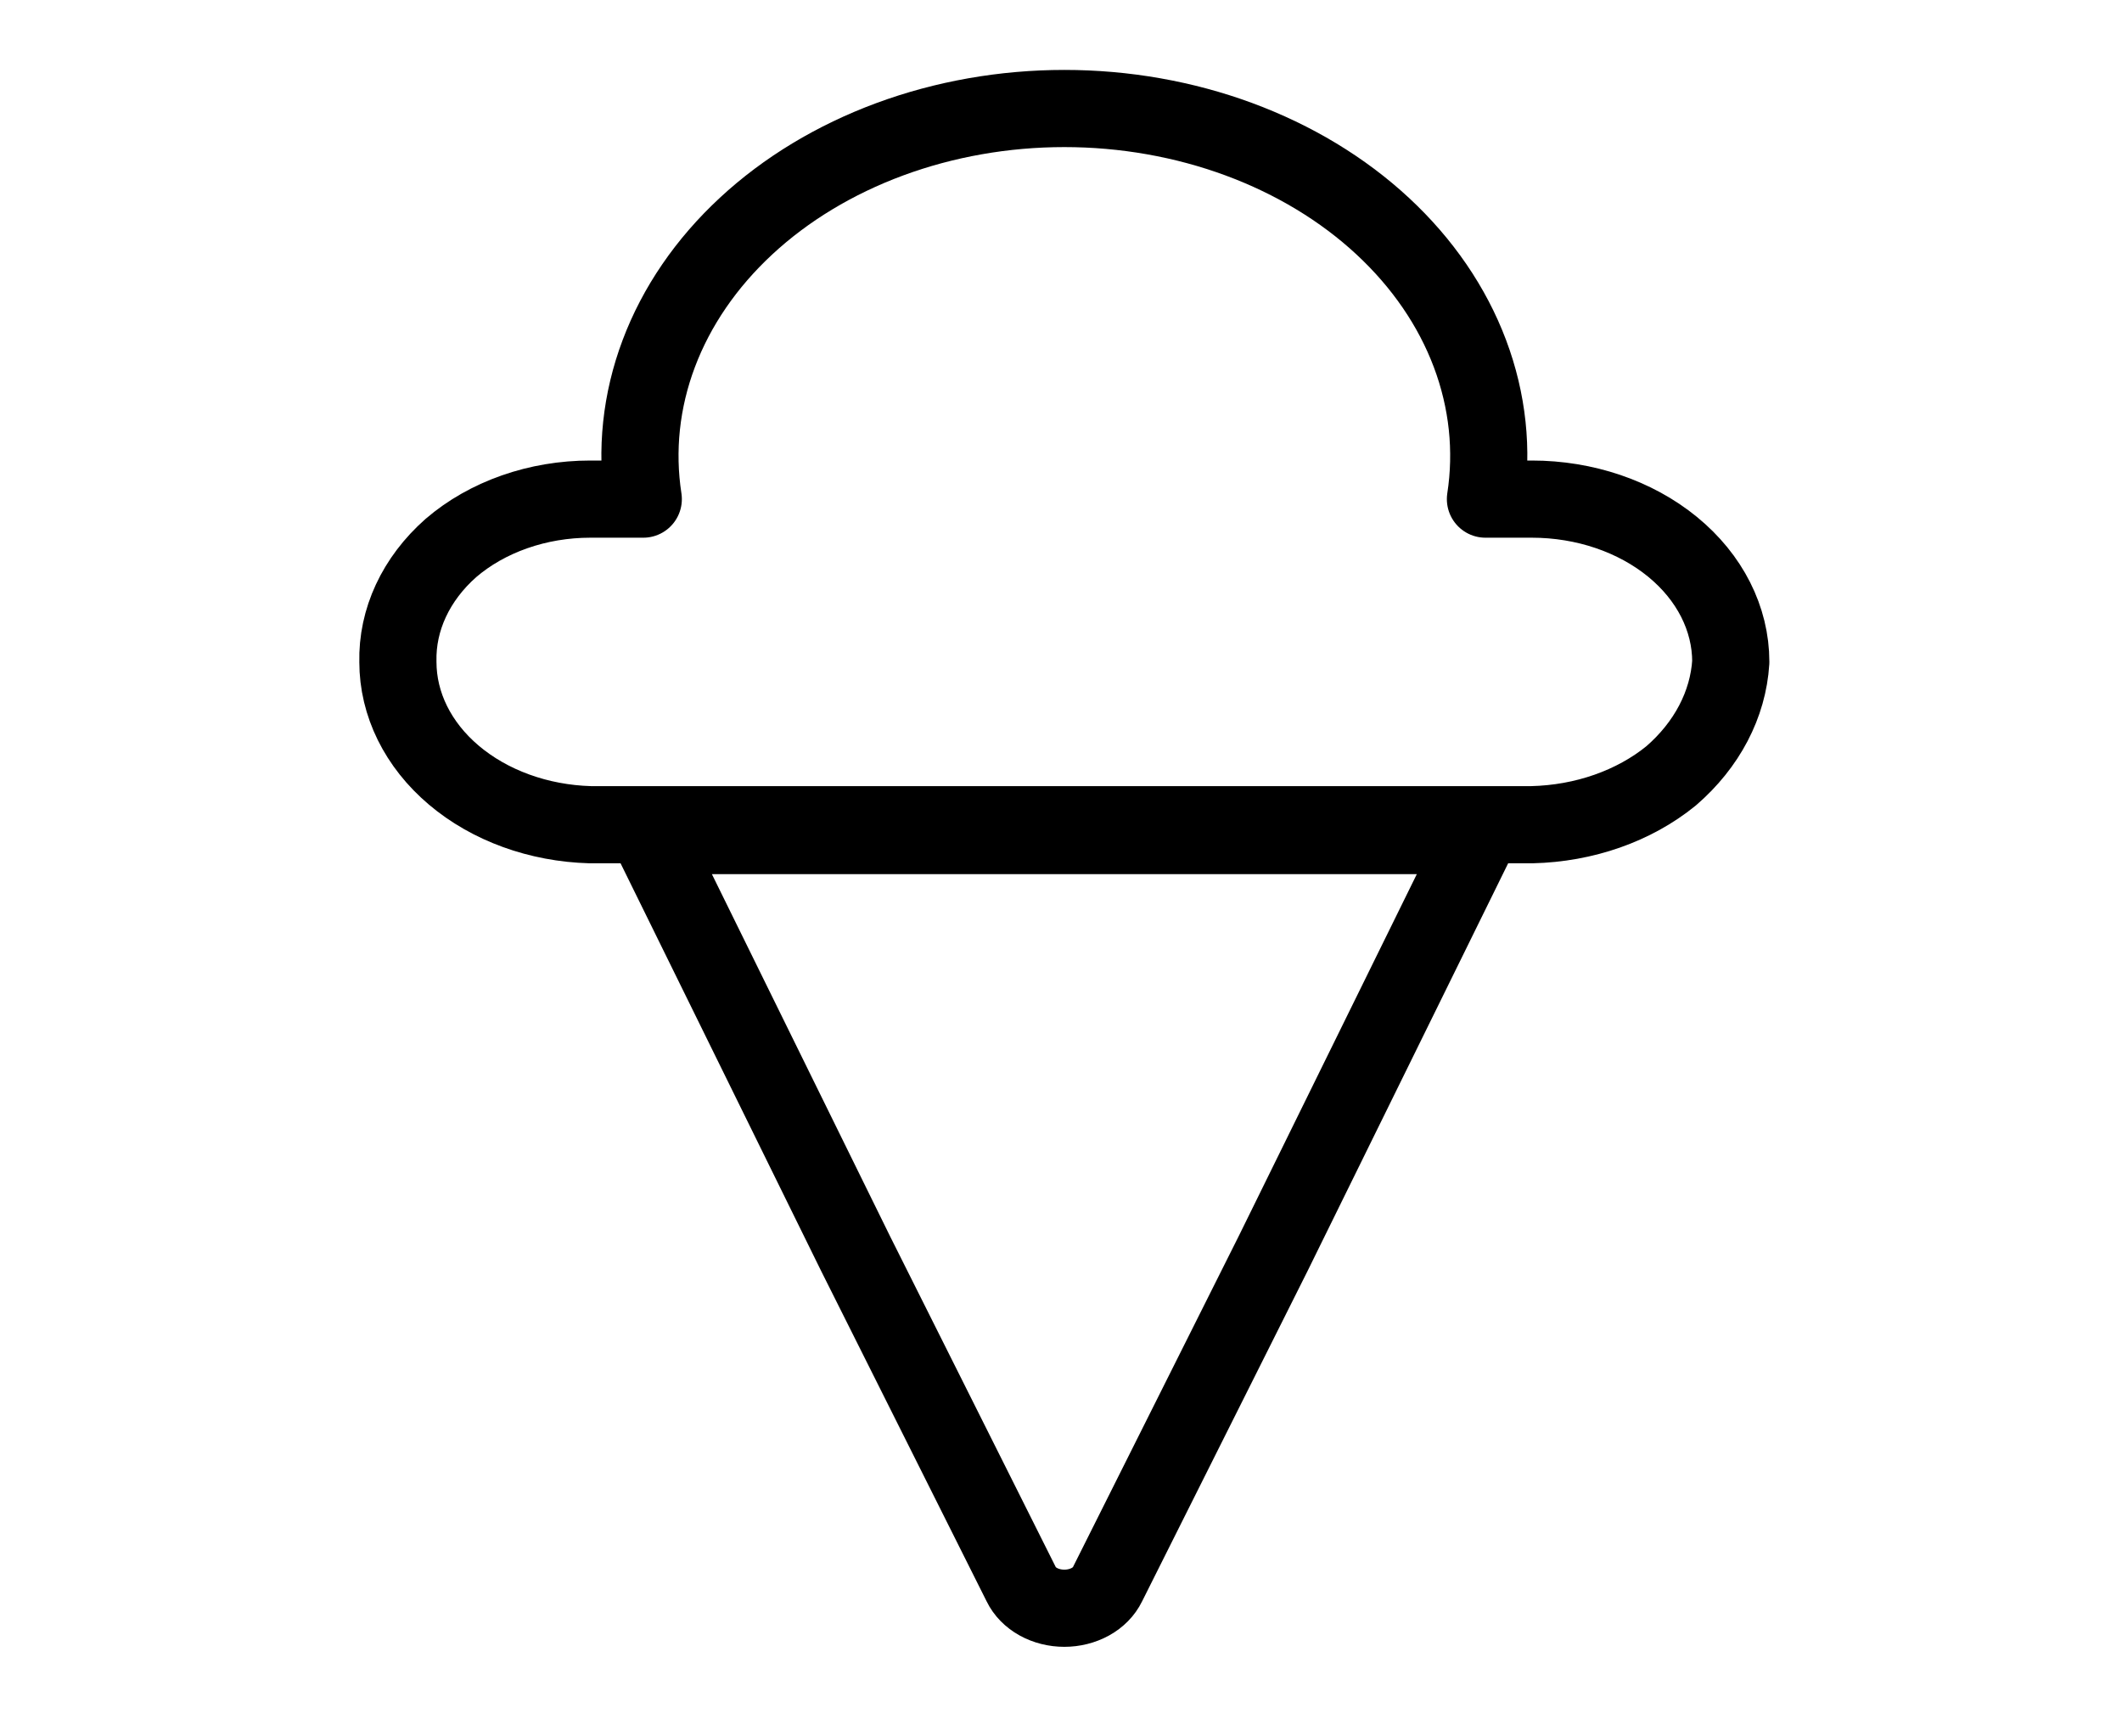 <svg width="55" height="45" viewBox="0 0 55 45" fill="none" xmlns="http://www.w3.org/2000/svg">
<path d="M28.704 41.06C28.615 41.243 28.461 41.4 28.262 41.51C28.062 41.62 27.827 41.679 27.587 41.679C27.346 41.679 27.111 41.62 26.912 41.51C26.713 41.4 26.559 41.243 26.47 41.06L22.173 32.482L16.845 21.654H38.329L33.001 32.482L28.704 41.06Z" stroke="black" stroke-width="2" stroke-linecap="round" stroke-linejoin="round"/>
<path d="M44.86 17.154C44.791 18.258 44.242 19.305 43.313 20.107C42.351 20.89 41.06 21.342 39.704 21.373H15.298C13.96 21.336 12.693 20.876 11.762 20.088C10.832 19.301 10.313 18.249 10.313 17.154C10.287 16.061 10.78 15.002 11.688 14.201C12.154 13.801 12.714 13.483 13.335 13.265C13.955 13.047 14.623 12.935 15.298 12.935H16.673C16.478 11.669 16.615 10.383 17.075 9.162C17.534 7.942 18.306 6.816 19.338 5.859C20.37 4.901 21.64 4.135 23.062 3.609C24.484 3.084 26.027 2.812 27.587 2.812C29.147 2.812 30.69 3.084 32.112 3.609C33.534 4.135 34.804 4.901 35.836 5.859C36.868 6.816 37.64 7.942 38.099 9.162C38.559 10.383 38.696 11.669 38.501 12.935H39.704C41.072 12.935 42.383 13.38 43.35 14.171C44.317 14.962 44.86 16.035 44.86 17.154Z" stroke="black" stroke-width="2" stroke-linecap="round" stroke-linejoin="round"/>
</svg>
